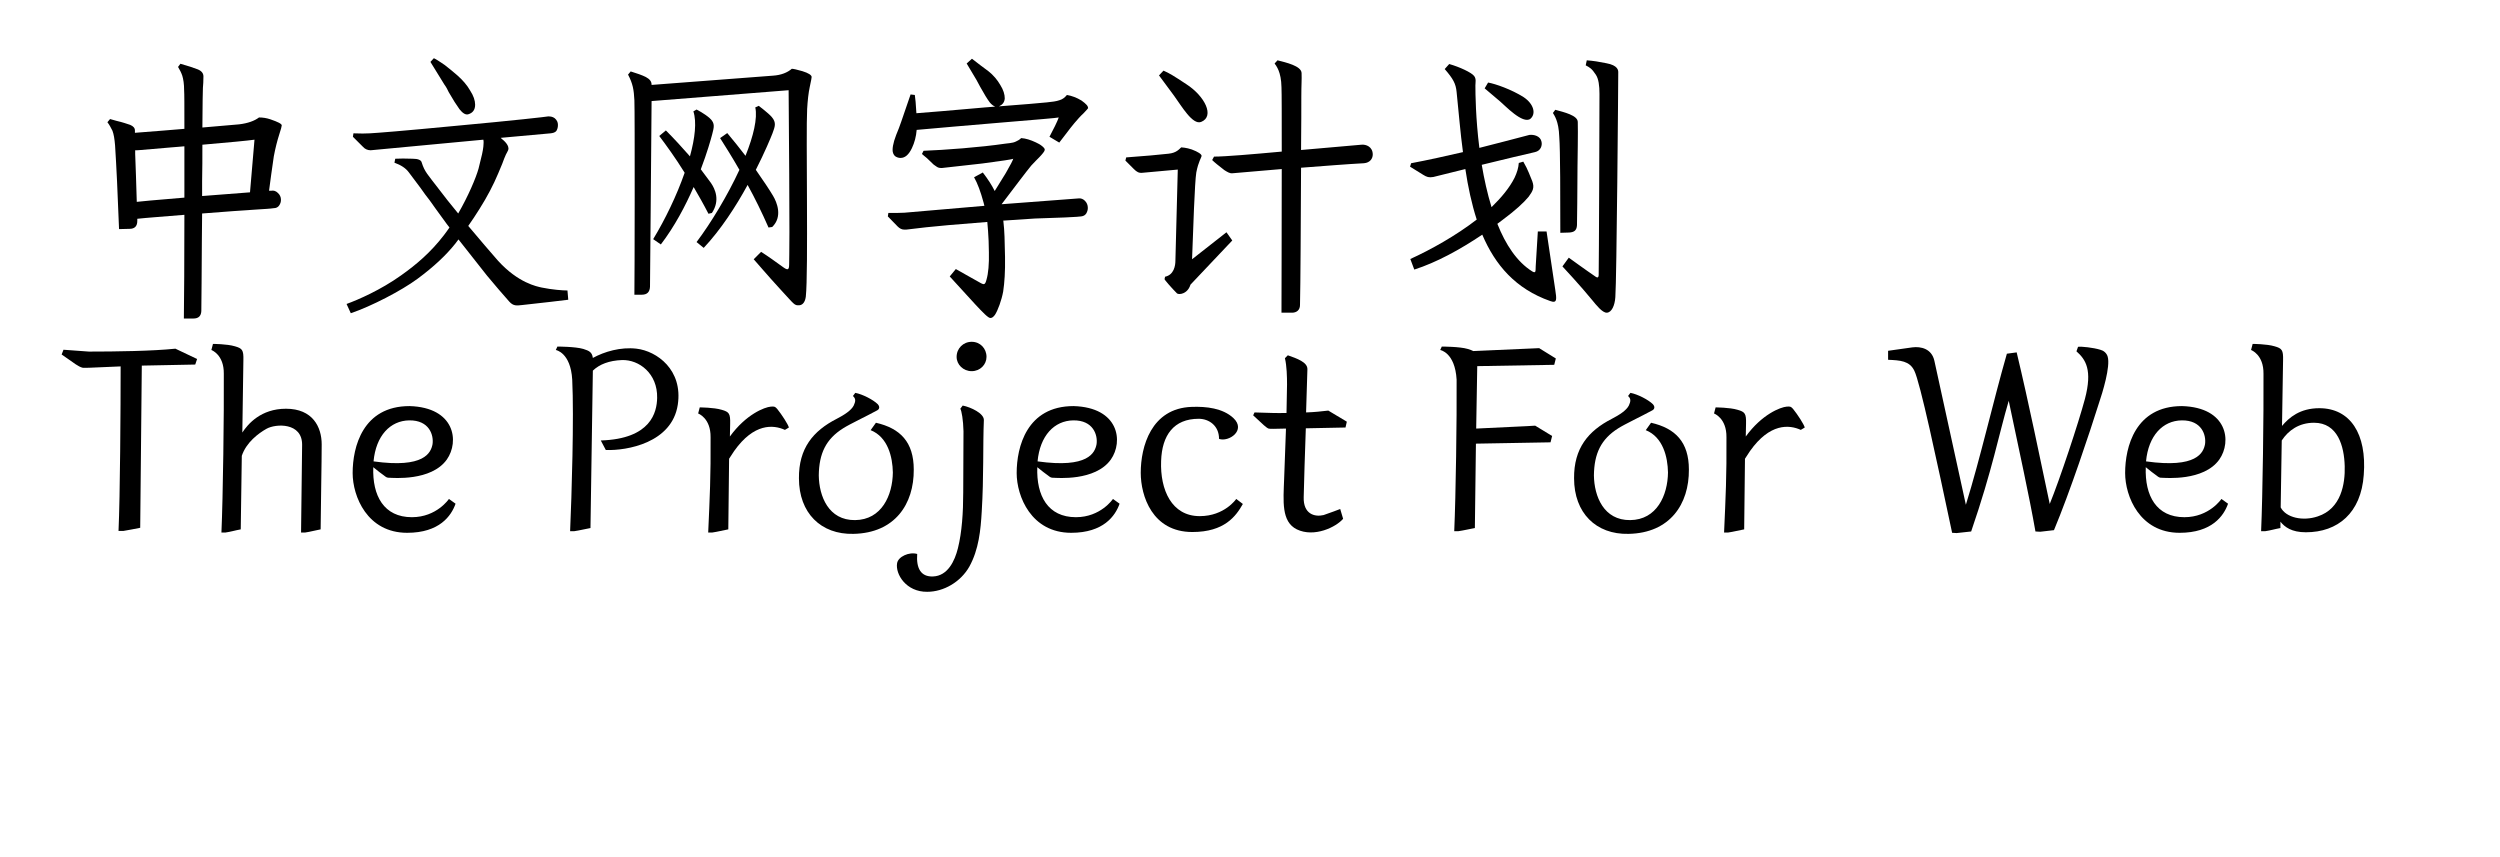 <svg  xmlns="http://www.w3.org/2000/svg" xmlns:xlink="http://www.w3.org/1999/xlink" width="875" height="300" viewBox="0 0 899 324"><path transform="translate(0 100)" d="M73.2,-47.2L71.5,-27.3C67.2,-27 61.2,-26.5 53.4,-25.9L53.4,-31.4C53.5,-36 53.5,-40.6 53.5,-45.3C63.8,-46.2 70.4,-46.8 73.2,-47.2ZM17.6,-53.8C18.3,-52.9 18.9,-51.8 19.5,-50.6C20,-49.3 20.3,-47.5 20.5,-45C21,-37.3 21.5,-26.8 22,-13.4L26,-13.5C27.9,-13.5 28.9,-14.5 28.9,-16.5L28.9,-17.3C32.5,-17.7 38.4,-18.1 46.7,-18.8C46.7,-1.4 46.6,12.9 46.5,20.4L50.1,20.4C52,20.4 53,19.5 53.1,17.6C53.2,14.5 53.2,1.3 53.3,-8.7C53.3,-12.6 53.4,-16.1 53.4,-19.3C62.3,-20 69.2,-20.5 74,-20.8C77,-21 79.2,-21.1 80.4,-21.3C81.4,-21.3 82.1,-21.7 82.5,-22.3C83,-23 83.2,-23.7 83.2,-24.5C83.2,-25.5 82.8,-26.4 82,-27.1C81.3,-27.8 80.4,-28.1 79.5,-27.9L78.7,-27.9C79.2,-31.8 79.8,-36.1 80.5,-40.9C81.1,-44.1 81.8,-46.8 82.5,-49C83.2,-51.1 83.5,-52.3 83.5,-52.6C83.5,-53.2 82.1,-53.9 79.2,-54.9C77.7,-55.4 76.3,-55.6 74.9,-55.6C73.2,-54.3 70.7,-53.4 67.4,-53L53.5,-51.8C53.5,-55.7 53.6,-59.2 53.6,-62.3L53.7,-66.8C53.8,-67.9 53.9,-69.3 53.9,-71.1C53.9,-72.3 53.2,-73.2 51.7,-73.8C50.2,-74.4 48,-75.1 45.2,-75.9L44.3,-74.7C44.9,-73.7 45.5,-72.6 45.9,-71.4C46.3,-70.1 46.6,-68.3 46.6,-65.8C46.7,-64.8 46.7,-60 46.7,-51.3C41.4,-50.8 35.2,-50.4 28,-49.8L28,-50.7C28,-51.6 27.4,-52.3 26.2,-52.8C25,-53.2 23.3,-53.8 21.1,-54.3L18.6,-55L17.6,-53.8ZM28.1,-41.8L28.1,-43.2C28.7,-43.2 29.4,-43.2 30.2,-43.3C34.5,-43.7 38.4,-44 41.9,-44.3C43.6,-44.4 45.2,-44.6 46.7,-44.7L46.7,-25.3C42.8,-25 38.5,-24.6 33.8,-24.2L28.7,-23.7L28.4,-33.4L28.1,-41.8Z"></path><path transform="translate(100 100)" d="M8,14.9L9.6,18.4C17.3,15.8 28.7,9.9 34.8,5.4C40.9,0.9 45.6,-3.5 49.1,-7.9C49.5,-8.4 49.9,-9 50.3,-9.5L61.1,4.2C63.5,7.1 67.6,11.9 69.5,14C71.1,15.8 72.4,15.5 74.4,15.3C79.5,14.8 91.8,13.3 91.8,13.3L91.5,9.8C89.7,9.8 85.7,9.5 81.8,8.7C80,8.3 72.9,7 65.2,-1.5C62.7,-4.3 58.4,-9.4 54,-14.6C55.5,-16.7 56.9,-18.9 58.3,-21.1C61.2,-25.7 63.5,-30.1 65.3,-34.4C66.7,-37.6 67.2,-39 67.6,-40.1C68.5,-42.5 69.2,-42.9 69.2,-43.9C69.2,-44.6 68.7,-45.9 66.8,-47.4C66.6,-47.6 66.4,-47.7 66.3,-47.9L85.1,-49.6C86,-49.7 86.8,-49.9 87.3,-50.5C87.7,-51.2 87.9,-51.8 87.9,-52.8C87.9,-53.8 87.5,-54.6 86.7,-55.3C85.9,-55.9 85.1,-56 84.2,-56C84,-55.9 70.7,-54.4 50,-52.5C28,-50.4 20.2,-49.8 16.8,-49.6C15.2,-49.5 13.2,-49.5 10.6,-49.6L10.4,-48.3L14.2,-44.5C14.9,-43.7 15.9,-43.2 17.1,-43.2L59.7,-47.2C59.8,-46.9 59.8,-46.5 59.8,-46.1C59.8,-45.4 59.7,-44.9 59.7,-44.5C59.5,-42.8 59.2,-41.4 57.9,-36.3C56.9,-32.7 54,-25.9 50.2,-19.3C47.3,-22.8 44.7,-26.1 42.9,-28.5C38.8,-33.9 37.5,-35 36.4,-38.6C36.2,-39.5 35,-40 33,-40C30.3,-40.1 28.1,-40.1 26.4,-40L26.1,-38.5C28.6,-37.6 30.4,-36.4 31.5,-34.9L36,-28.9C37.2,-27.1 38.4,-25.6 39.4,-24.3C40.4,-22.9 42.5,-19.9 45.9,-15.3L46.9,-14C46.2,-13 45.5,-12 44.8,-11.1C39.8,-4.6 34.4,-0 28.6,4.1C20.9,9.6 12.4,13.3 8,14.9ZM39.7,-76.6L45,-68C45.2,-67.8 45.8,-66.9 46.6,-65.2C48.2,-62.4 49.6,-60.2 50.7,-58.7C51.9,-57.2 53,-56.5 54,-56.8C55.7,-57.3 56.6,-58.5 56.6,-60.4C56.6,-62 56,-63.8 54.7,-65.8C53.5,-67.9 51.9,-69.7 50,-71.4C48.4,-72.8 46.7,-74.2 45,-75.5C43.2,-76.7 41.9,-77.6 41,-78L39.7,-76.6Z"></path><path transform="translate(200 100)" d="M79.1,15.4C80.7,15.3 81.4,13.7 81.6,12.1C82.6,2.9 81.6,-49.5 82.1,-58.8C82.3,-62.1 82.6,-64.9 83.1,-67.2C83.6,-69.4 83.8,-70.7 83.8,-70.9C83.8,-71.6 82.6,-72.4 80.3,-73.1C78.2,-73.7 76.9,-74 76.3,-74C74.7,-72.6 72.3,-71.6 69.2,-71.4L23.3,-67.9L23.3,-68C23.3,-69.2 22.6,-70.1 21.1,-70.9C19.7,-71.6 17.7,-72.3 15.4,-73L14.4,-71.8C16.2,-68.4 16.6,-66.1 16.8,-62.1C17,-57.9 16.9,7.2 16.8,11.4L19.6,11.4C21.6,11.4 22.6,10.4 22.7,8.4C22.8,4.2 23.1,-42.2 23.3,-61.8L75.1,-65.9C75.3,-40 75.4,-24.9 75.4,-12.3C75.4,-5.5 75.3,-0.9 75.3,-0.1C75.3,2.2 74.7,2.2 72.9,0.9C66.7,-3.6 65.3,-4.4 64.7,-4.8L61.9,-2C63.3,-0.5 66.3,3.2 72.1,9.5C77.3,15.1 77.2,15.5 79.1,15.4ZM23.9,-9.6L26.8,-7.6C32,-14.4 36.1,-22.2 39.2,-29.3C41,-26.2 42.9,-22.9 44.8,-19.2L46.1,-19.5C49.3,-24.3 47.3,-28.6 45.7,-30.9C44.7,-32.3 43.4,-34 41.9,-36C44.3,-42.3 45.7,-47.3 46.2,-49.2C46.8,-51.7 47.5,-53.3 45.3,-55.3C43.3,-57.1 40.3,-58.6 40.3,-58.6L39.1,-57.9C40.4,-53.9 39.7,-47.8 37.8,-40.9C35,-44.1 31.9,-47.5 28.7,-50.7L26.2,-48.6C28.9,-45 32.2,-40.5 35.8,-34.7C32.8,-26.1 28.4,-17 23.9,-9.6ZM40.3,-8.5L43,-6.3C49.4,-13.1 55.2,-22 59.6,-30.1C62.3,-25.2 65,-19.7 67.5,-14L68.9,-14.2C72.9,-18.1 70.7,-23.5 69.2,-26C67.9,-28.2 65.5,-31.8 62.7,-35.8C66.1,-42.5 68.3,-47.8 69,-49.6C69.9,-52.1 70.6,-53.6 68.7,-55.8C67.4,-57.3 63.8,-60 63.8,-60L62.5,-59.4C63.4,-55.3 61.8,-48.6 58.8,-41.1C56.5,-44.1 54.1,-47.1 51.9,-49.7L49.2,-47.8C51.1,-44.8 53.7,-40.7 56.5,-35.8C52,-26.1 45.8,-15.8 40.3,-8.5Z"></path><path transform="translate(300 100)" d="M51.4,20.2C52,20.2 52.5,19.8 53.1,19C54.2,17.3 55.6,13.5 56.2,10.2C56.7,6.9 57,2.6 56.9,-2.9C56.8,-8.6 56.7,-13 56.3,-16.1C56.3,-16.3 56.3,-16.4 56.2,-16.6L68.2,-17.4L79.5,-17.8C83.4,-18 85.4,-18.1 85.7,-18.2C86.6,-18.3 87.2,-18.7 87.6,-19.3C88,-20 88.2,-20.7 88.2,-21.4C88.2,-22.5 87.8,-23.4 87.1,-24.1C86.4,-24.8 85.6,-25.1 84.7,-25L55.6,-22.8C61.3,-30.3 64.9,-35.1 66.8,-37.4C68,-38.7 69,-39.7 69.8,-40.5C70.4,-41.1 70.9,-41.7 71.3,-42.2C71.7,-42.7 71.9,-43.1 71.9,-43.3C72,-43.7 71.7,-44.1 71,-44.7C70.3,-45.3 69.4,-45.8 68.5,-46.2C66.6,-47.1 64.7,-47.7 63,-47.8C62.4,-47.2 61.7,-46.8 61,-46.5C60.4,-46.2 59.6,-46 58.7,-45.9C57.9,-45.8 57.3,-45.7 57,-45.7C47.5,-44.3 34,-43.3 26.1,-43L25.5,-41.8C26,-41.4 26.6,-40.8 27.4,-40.2C28.6,-39 29.5,-38.2 29.9,-37.8C30.1,-37.7 30.4,-37.4 30.9,-37.1C31.4,-36.7 32,-36.5 32.7,-36.5L33.1,-36.5L48.3,-38.2C55.6,-39.2 59.5,-39.7 60,-40C59.9,-39.5 59,-37.7 57.2,-34.6C55.8,-32.3 54.4,-30 53,-27.8C51.9,-30 50.5,-32.2 48.5,-34.8L45.2,-33C46.5,-30.7 47.7,-27.5 48.8,-23.4C48.9,-23 49,-22.6 49.1,-22.2L18.9,-19.6C17.3,-19.5 15.3,-19.5 12.8,-19.5L12.6,-18.2L16.3,-14.4C17.1,-13.6 17.9,-13.2 18.9,-13.2L19.5,-13.2C24.3,-13.8 29.6,-14.4 35.5,-14.9C40.1,-15.3 44.9,-15.7 50.2,-16.1C50.4,-13.9 50.6,-11.5 50.7,-8.9L50.8,-4.6C50.9,-0.2 50.6,3.3 49.9,5.7C49.4,7.7 48.9,7.6 47.9,7.1C46.4,6.2 40.3,2.9 38.3,1.7L36,4.5L45.6,15C48.5,18.1 50.6,20.3 51.4,20.2ZM14.4,-43.3C14.4,-42.4 14.7,-41.6 15.3,-41C16,-40.5 16.7,-40.3 17.4,-40.3C19.1,-40.3 20.5,-41.5 21.7,-44C22.7,-46.1 23.3,-48.4 23.5,-50.9C31.9,-51.7 42.1,-52.5 54.7,-53.6C69,-54.8 76.5,-55.4 77.2,-55.6C76.8,-54.3 75,-50.7 73.7,-48.3L77.4,-46.1L80.7,-50.4C81.6,-51.6 84.3,-55.1 86.6,-57.2C87.7,-58.4 88.3,-59 88.3,-59.1C88.3,-59.5 88.1,-60 87.7,-60.4C87.3,-60.8 86.7,-61.4 85.8,-62C84,-63.1 82.1,-63.8 80.3,-64.1C79.4,-63 78.5,-62.4 77.4,-62.1C76.3,-61.7 74.7,-61.5 72.7,-61.3L66,-60.7L54.6,-59.8C55.9,-60.4 56.7,-61.3 56.8,-62.8C56.8,-64.3 56.3,-66 55.1,-67.9C54,-69.8 52.5,-71.6 50.6,-73.1L47.9,-75.1L44.4,-77.8L42.4,-76L46.1,-69.8L47.5,-67.2C49,-64.5 50.2,-62.5 51.2,-61.2C51.9,-60.4 52.6,-59.9 53.2,-59.7C50.7,-59.5 47.9,-59.3 44.8,-59C36.3,-58.2 29.4,-57.7 23.4,-57.2L23.1,-61.5L22.8,-64.1L21.2,-64.3L17.7,-54.1L16.8,-51.6C16,-49.7 15.4,-48.1 15,-46.8C14.6,-45.4 14.4,-44.3 14.4,-43.3Z"></path><path transform="translate(400 100)" d="M42.8,-34.5L61.5,-36.1C61.5,-14.7 61.4,11 61.4,18.2L65.4,18.2C67,18.2 68.4,17.3 68.4,15.3C68.6,7.6 68.7,-16.6 68.8,-36.6C77.9,-37.3 86.9,-38 92.6,-38.3C94.9,-38.5 95.9,-40.1 95.9,-41.6C95.9,-44.5 93.4,-45.5 91.6,-45.3C87.8,-45 78.7,-44.2 68.8,-43.3C68.9,-52.3 68.9,-59.8 68.9,-63.5C68.9,-68.2 69.1,-69.7 69,-72.4C68.9,-75.1 63,-76.4 59.9,-77.2L58.8,-76C59.4,-75.1 61.3,-73 61.4,-67C61.5,-65.3 61.5,-55.3 61.5,-42.7C50.6,-41.7 40.1,-40.8 35.9,-40.8L35.2,-39.5C36.1,-38.6 37.6,-37.4 39.8,-35.7C40.9,-35 41.9,-34.4 42.8,-34.5ZM2.4,-39.3L5.6,-36.1C6.7,-35 7.5,-34.5 9,-34.7L22.2,-35.9L21.3,-1.4C21.3,0.3 20.8,3.9 17.4,4.6L17.2,5.5C17.1,5.7 20,9 21.9,10.9C22.6,11.5 25.9,11.2 27,7.6L42.8,-9.1L40.6,-12.2L27.6,-2C28,-12.7 28.6,-31.3 29.2,-34.8C30,-39 31.2,-40.5 31.2,-41.1C31.2,-41.7 29.9,-42.6 27.5,-43.5C25.5,-44.2 23.5,-44.3 23.5,-44.3C22.7,-43.6 21.7,-42.2 18.7,-41.9C15.2,-41.5 9.6,-41 2.7,-40.5L2.4,-39.3ZM15.1,-71.5L20.8,-63.8C23.7,-59.8 27.8,-52.7 31,-53.9C36.3,-56 32.4,-63.7 25.4,-68.2C20.7,-71.3 19.1,-72.3 16.8,-73.3L15.1,-71.5Z"></path><path transform="translate(500 100)" d="M18.8,-33.1C22.7,-34.1 26.8,-35.1 30.9,-36.1C31.9,-29.4 33.3,-22.9 35.2,-17C27.3,-10.9 17.8,-5.6 10.1,-2.1L11.6,1.9C20,-0.8 28.8,-5.6 37.3,-11.3C42.2,0.2 49.9,9.2 63,13.8C65.7,14.8 65.4,13 64.9,9.6L61.6,-12.5L58.3,-12.5L57.5,0.6C57.4,2.3 57.7,3.5 56.2,2.6C50.4,-1 46.1,-7.6 43,-15.4L45,-16.9C49.7,-20.4 52.9,-23.3 54.8,-25.6C56.4,-27.8 57.1,-29 56.2,-31.5C55.4,-33.3 54.6,-35.9 52.8,-38.9L51.1,-38.4C51,-36.6 50.4,-34.7 49.5,-32.8C47.6,-29 44.5,-25.3 40.8,-21.7C39.2,-26.9 38,-32.4 37.1,-37.7C45.8,-39.8 53.5,-41.7 57.2,-42.5C59.5,-43 60,-45.1 59.7,-46.4C59.3,-48.6 56.8,-49.2 55.1,-49C49.8,-47.6 43.3,-45.9 36.2,-44.1C34.8,-55.2 34.7,-64.6 34.7,-67.7C34.7,-68.8 35.1,-70.2 34.2,-71.3C33.2,-72.6 28.7,-74.7 24.8,-75.8L23.1,-73.9C26.3,-70.2 27.3,-68.4 27.6,-65.2C28.4,-57.5 29,-49.9 30,-42.5C23.5,-41 16.8,-39.5 10.4,-38.3L10,-37L15,-33.9C16.3,-33.1 17.1,-32.8 18.8,-33.1ZM38.2,-66.6L44.1,-61.6C45.8,-60.2 52.6,-52.9 55.5,-55.1C57.7,-57 56.8,-60.7 52.9,-63.3C48.3,-66.2 42.3,-68.3 39.5,-68.8L38.2,-66.6ZM64,-57.3C64.5,-56.4 66.2,-54.3 66.4,-48.3C66.8,-43.6 66.8,-24.3 66.8,-12L70.1,-12.1C71.8,-12.2 73,-12.7 73.1,-14.9C73.3,-26.9 73.2,-33 73.4,-45C73.4,-49.7 73.5,-51.1 73.4,-53.8C73.5,-56.4 68.1,-57.6 64.9,-58.5L64,-57.3ZM67.6,0.7C67.6,0.7 74.6,8.2 78.9,13.5C80.3,15.2 82.7,18.3 84.4,18.2C86.2,18.1 87.4,15.5 87.6,12.3C88.1,6 88.7,-68.6 88.7,-72.7C88.7,-73.4 88.6,-75.3 84.2,-76.1C81.3,-76.7 79.3,-77 76.8,-77.2L76.4,-75.3C77.9,-74.5 78.7,-74.1 80.2,-71.8C81.3,-70.2 81.6,-67.5 81.6,-64.5C81.6,-58.9 81.4,1.5 81.3,4C81.3,4.8 80.9,5.1 80.3,4.7C76.6,2.2 70,-2.6 70,-2.6L67.6,0.7Z"></path><path transform="translate(0 200)" d="M10.9,-61L22.6,-61.5C22.6,-45.8 22.4,-12.2 21.8,0.7L23.6,0.7C25.7,0.4 27.8,-0.1 30,-0.5L30.6,-61.8L50.8,-62.2L51.5,-64.3L43.3,-68.2C34.8,-67.3 20.7,-67.1 10.6,-67.1L1,-67.8L0.3,-66L5.6,-62.3C6.5,-61.7 7.4,-61.2 8.2,-61C8.6,-60.9 10,-61 10.9,-61Z"></path><path transform="translate(52 200)" d="M8.7,1.3L10.2,1.3C12.3,1 13.8,0.5 16,0.1L16.4,-27.7C18.1,-32.8 22.7,-36.2 25.7,-37.9C29.2,-39.9 39.3,-40.4 39.2,-31.8L38.8,1.3L40.3,1.3C42.4,1 44,0.5 46.2,0.1C46.3,-11.4 46.6,-24.9 46.6,-32C46.6,-38.6 43.2,-45.5 33.1,-45.5C23.6,-45.5 18.7,-39.7 16.6,-36.5L17,-63.8C17.1,-67.7 16.6,-68.3 13.8,-69.1C10.8,-70 5.5,-70 5.5,-70L4.9,-67.7C4.9,-67.7 9.7,-66 9.6,-58.7C9.7,-44 9.3,-12.2 8.7,1.3Z"></path><path transform="translate(106 200)" d="M24.9,1.4C37.1,1.4 41.6,-5 43.2,-9.6L40.7,-11.4C40.7,-11.4 36.1,-4.5 26.7,-4.5C16.1,-4.5 11.7,-12.6 12.1,-23.4C13.5,-22.2 15.4,-20.8 16.1,-20.3C17.1,-19.5 17.3,-19.4 18.3,-19.4C19.4,-19.4 34,-18 39.9,-26.3C44.7,-33.1 43,-46 25.8,-46.5C8.1,-46.5 4.3,-31 4.3,-21.2C4.3,-12.4 9.8,1.4 24.9,1.4ZM12.2,-25.6C13.1,-35.3 18.5,-41 25.7,-41.1C33.3,-41.2 35,-35.5 34.5,-32.1C33.9,-28.9 31.4,-22.9 12.2,-25.6Z"></path><path transform="translate(153 200)" d=""></path><path transform="translate(183 200)" d="M9.5,0.8L11,0.8C13.1,0.5 15,-0 17.2,-0.4L18.1,-59.9C20.6,-62.3 24.2,-63.7 29.1,-63.9C35.6,-64.1 42.6,-58.8 42.4,-49.6C42.3,-44.2 40.1,-34.1 21.1,-33.5L23,-29.9C31,-29.6 48,-32.6 50.2,-47C52.2,-60.2 42.3,-67.3 34.6,-68.2C28.6,-68.9 22.5,-67.1 18.1,-64.7C17.8,-66.9 16.7,-67.4 14.5,-68.1C11.5,-69 4.7,-69 4.7,-69L4.1,-67.7C4.1,-67.7 9.7,-66.8 10.3,-56.5C11,-42.4 10.1,-12.7 9.5,0.8Z"></path><path transform="translate(236 200)" d="M16.3,0.1L16.6,-26.6L18.5,-29.5C26,-40.1 33.3,-39.5 37.7,-37.5L39.2,-38.4C38.9,-39.6 36.5,-43.3 34.8,-45.4C34,-46.3 33.8,-46.4 32.4,-46.3C30,-46.1 23,-43.4 16.9,-35L17,-39.8C17.1,-43.7 16.6,-44.3 13.8,-45.1C10.8,-46 5.5,-46 5.5,-46L4.9,-43.7C4.9,-43.7 9.7,-42 9.6,-34.7C9.7,-20 9.3,-12.2 8.7,1.3L10.2,1.3C12.3,1 14.1,0.5 16.3,0.1Z"></path><path transform="translate(275 200)" d="M20.7,-38.1C23.2,-39.7 29.4,-42.6 33.6,-44.9C34.5,-45.4 34.6,-46.3 33.8,-47.2C32.1,-48.9 28,-51 25.3,-51.5L24.4,-50.3C25.6,-49.3 25.4,-48.2 24.7,-46.7C23.8,-44.9 21.2,-43.2 18.3,-41.7C9.3,-37.1 3.9,-30.5 4,-19.2C4,-6.1 12.3,2.1 24.6,1.8C40.3,1.5 47.5,-9.5 47.4,-22.5C47.4,-32.9 42.3,-38.1 33.1,-40.2L31.1,-37.4C37.6,-34.8 39.4,-27.3 39.5,-21.4C39.4,-12.8 35.3,-3.5 25.2,-3.4C15.2,-3.3 11.6,-12.4 11.5,-20.3C11.6,-28.6 14.2,-34 20.7,-38.1Z"></path><path transform="translate(327 200)" d="M21.1,-6.7C21.9,-19.7 21.5,-31.6 21.9,-41.2C22,-43.7 17,-46.1 13.9,-46.7L13,-45.5C13.5,-44.7 14.1,-41.2 14.2,-37L14.1,-13.9C14.1,-6.2 13.6,1.2 12.1,7.2C10.9,12.1 8.2,17.7 2.7,17.9C-2,18.1 -3.7,14.7 -3.3,9.4C-6.3,8.5 -10.5,10.4 -10.9,12.9C-11.6,17 -7.5,23.8 0.5,23.7C6.7,23.7 13.1,20 16.4,14.2C20,7.7 20.7,0.3 21.1,-6.7ZM11.6,-65.1C11.6,-62.2 14.1,-59.7 17.3,-59.7C20.5,-59.7 22.9,-62.2 22.9,-65.1C22.9,-68.3 20.5,-70.8 17.3,-70.8C14.1,-70.8 11.6,-68.3 11.6,-65.1Z"></path><path transform="translate(357 200)" d="M24.9,1.4C37.1,1.4 41.6,-5 43.2,-9.6L40.7,-11.4C40.7,-11.4 36.1,-4.5 26.7,-4.5C16.1,-4.5 11.7,-12.6 12.1,-23.4C13.5,-22.2 15.4,-20.8 16.1,-20.3C17.1,-19.5 17.3,-19.4 18.3,-19.4C19.4,-19.4 34,-18 39.9,-26.3C44.7,-33.1 43,-46 25.8,-46.5C8.1,-46.5 4.3,-31 4.3,-21.2C4.3,-12.4 9.8,1.4 24.9,1.4ZM12.2,-25.6C13.1,-35.3 18.5,-41 25.7,-41.1C33.3,-41.2 35,-35.5 34.5,-32.1C33.9,-28.9 31.4,-22.9 12.2,-25.6Z"></path><path transform="translate(404 200)" d="M23.5,-46.2C8.1,-45.7 4.2,-31.1 4.2,-21.3C4.2,-12.5 8.6,1.1 23.7,1.1C35.9,1.1 40.2,-4.9 42.8,-9.5L40.3,-11.4C40.3,-11.4 35.9,-4.9 26.5,-4.9C15.9,-4.9 11.5,-14.8 11.9,-25.7C12.2,-35.5 16.7,-41.7 26.1,-41.7C30,-41.7 33.8,-39.1 33.8,-34.1C37.4,-32.8 44.2,-37.3 39.2,-42C35.2,-45.7 29,-46.4 23.5,-46.2Z"></path><path transform="translate(450 200)" d="M20.7,-44.1L21.2,-60.4C21.3,-63.1 17.2,-64.5 13.8,-65.7L12.7,-64.6C13.4,-61.7 13.5,-57.6 13.5,-54.7L13.3,-43.9C11.4,-43.8 9.7,-43.9 7.9,-43.9L1.2,-44.1L0.7,-43L4.7,-39.3C5.4,-38.7 6,-38.2 6.5,-38C6.8,-37.9 7.5,-37.9 8.3,-37.9L13.1,-38L12.4,-18.9C12.1,-10.6 11.3,-2.8 17.2,0.1C23.8,3.3 32.1,-0.8 34.7,-3.9L33.6,-7.6C33.6,-7.6 29.2,-5.9 27.3,-5.3C23.9,-4.5 19.6,-5.7 19.8,-12.1C19.9,-18.1 20.3,-28.8 20.6,-38.1L35.6,-38.4L36.1,-40.6L29.1,-44.8C26.6,-44.5 23.8,-44.2 20.7,-44.1Z"></path><path transform="translate(487 200)" d=""></path><path transform="translate(517 200)" d="M9.7,0.8L11.2,0.8C13.3,0.5 15.3,-0 17.5,-0.4L17.9,-32.3L46.1,-32.8L46.7,-35.2L40.3,-39.1C37.9,-38.9 27.7,-38.5 18,-38L18.4,-61.6L47.5,-62.1L48.1,-64.5L41.8,-68.4L16.9,-67.3C16.4,-67.6 15.7,-67.8 14.8,-68.1C11.8,-69 5,-69 5,-69L4.4,-67.7C4.4,-67.7 10,-66.8 10.6,-56.5C10.7,-41.8 10.3,-12.7 9.7,0.8Z"></path><path transform="translate(568 200)" d="M20.7,-38.1C23.2,-39.7 29.4,-42.6 33.6,-44.9C34.5,-45.4 34.6,-46.3 33.8,-47.2C32.1,-48.9 28,-51 25.3,-51.5L24.4,-50.3C25.6,-49.3 25.4,-48.2 24.7,-46.7C23.8,-44.9 21.2,-43.2 18.3,-41.7C9.3,-37.1 3.9,-30.5 4,-19.2C4,-6.1 12.3,2.1 24.6,1.8C40.3,1.5 47.5,-9.5 47.4,-22.5C47.4,-32.9 42.3,-38.1 33.1,-40.2L31.1,-37.4C37.6,-34.8 39.4,-27.3 39.5,-21.4C39.4,-12.8 35.3,-3.5 25.2,-3.4C15.2,-3.3 11.6,-12.4 11.5,-20.3C11.6,-28.6 14.2,-34 20.7,-38.1Z"></path><path transform="translate(620 200)" d="M16.3,0.1L16.6,-26.6L18.5,-29.5C26,-40.1 33.3,-39.5 37.7,-37.5L39.2,-38.4C38.9,-39.6 36.5,-43.3 34.8,-45.4C34,-46.3 33.8,-46.4 32.4,-46.3C30,-46.1 23,-43.4 16.9,-35L17,-39.8C17.1,-43.7 16.6,-44.3 13.8,-45.1C10.8,-46 5.5,-46 5.5,-46L4.9,-43.7C4.9,-43.7 9.7,-42 9.6,-34.7C9.7,-20 9.3,-12.2 8.7,1.3L10.2,1.3C12.3,1 14.1,0.5 16.3,0.1Z"></path><path transform="translate(659 200)" d=""></path><path transform="translate(689 200)" d="M10.9,-68.7L1.7,-67.4L1.7,-64C6.3,-63.8 9.8,-63.6 11.6,-59.9C13.8,-55.5 20,-26.4 25.9,1.4L27.6,1.5L33.1,0.9C41.2,-22.7 43.5,-35.6 47.3,-48.5C51.5,-28.4 54.9,-13.3 57.4,0.9L59.2,1L64.4,0.4C70.4,-13.9 78,-36.8 81.3,-47.3C82.8,-51.7 85.8,-61.5 84.7,-65.2C84.3,-66.6 83.1,-67.5 81.9,-67.8C79.3,-68.6 74.7,-69.1 73.5,-68.9L72.9,-67.2C76.4,-64.1 79,-60.2 76.1,-49.2C73.7,-40.2 66.6,-18.8 62.8,-9.5C58.9,-27.8 55.1,-46.7 50.3,-66.8L46.6,-66.3C41.4,-48.2 36.6,-26.9 31.1,-9.2L19.2,-63.6C18.2,-68.2 14.1,-69.1 10.9,-68.7Z"></path><path transform="translate(776 200)" d="M24.9,1.4C37.1,1.4 41.6,-5 43.2,-9.6L40.7,-11.4C40.7,-11.4 36.1,-4.5 26.7,-4.5C16.1,-4.5 11.7,-12.6 12.1,-23.4C13.5,-22.2 15.4,-20.8 16.1,-20.3C17.1,-19.5 17.3,-19.4 18.3,-19.4C19.4,-19.4 34,-18 39.9,-26.3C44.7,-33.1 43,-46 25.8,-46.5C8.1,-46.5 4.3,-31 4.3,-21.2C4.3,-12.4 9.8,1.4 24.9,1.4ZM12.2,-25.6C13.1,-35.3 18.5,-41 25.7,-41.1C33.3,-41.2 35,-35.5 34.5,-32.1C33.9,-28.9 31.4,-22.9 12.2,-25.6Z"></path><path transform="translate(823 200)" d="M8.7,0.8L10.2,0.8C12.3,0.5 13.8,-0 16,-0.4L16,-2.8C17.6,-0.8 20.2,1.2 25.6,1.2C37.7,1.2 46.5,-6.1 47.5,-20.5C48.7,-36 42.4,-45.7 30.7,-45.7C23.4,-45.7 19.3,-42.2 16.6,-39L17,-63.8C17.1,-67.7 16.6,-68.3 13.8,-69.1C10.8,-70 5.5,-70 5.5,-70L4.9,-67.7C4.9,-67.7 9.7,-66 9.6,-58.7C9.7,-44 9.3,-12.7 8.7,0.8ZM16.1,-8.2L16.5,-33.5C19,-37.3 23,-40.2 28.7,-40.2C37.7,-40.2 40.1,-31.3 40.3,-23.8C40.5,-17.2 39,-7.7 30.1,-4.8C24.5,-2.9 18.1,-4.3 16.1,-8.2Z"></path></svg>
